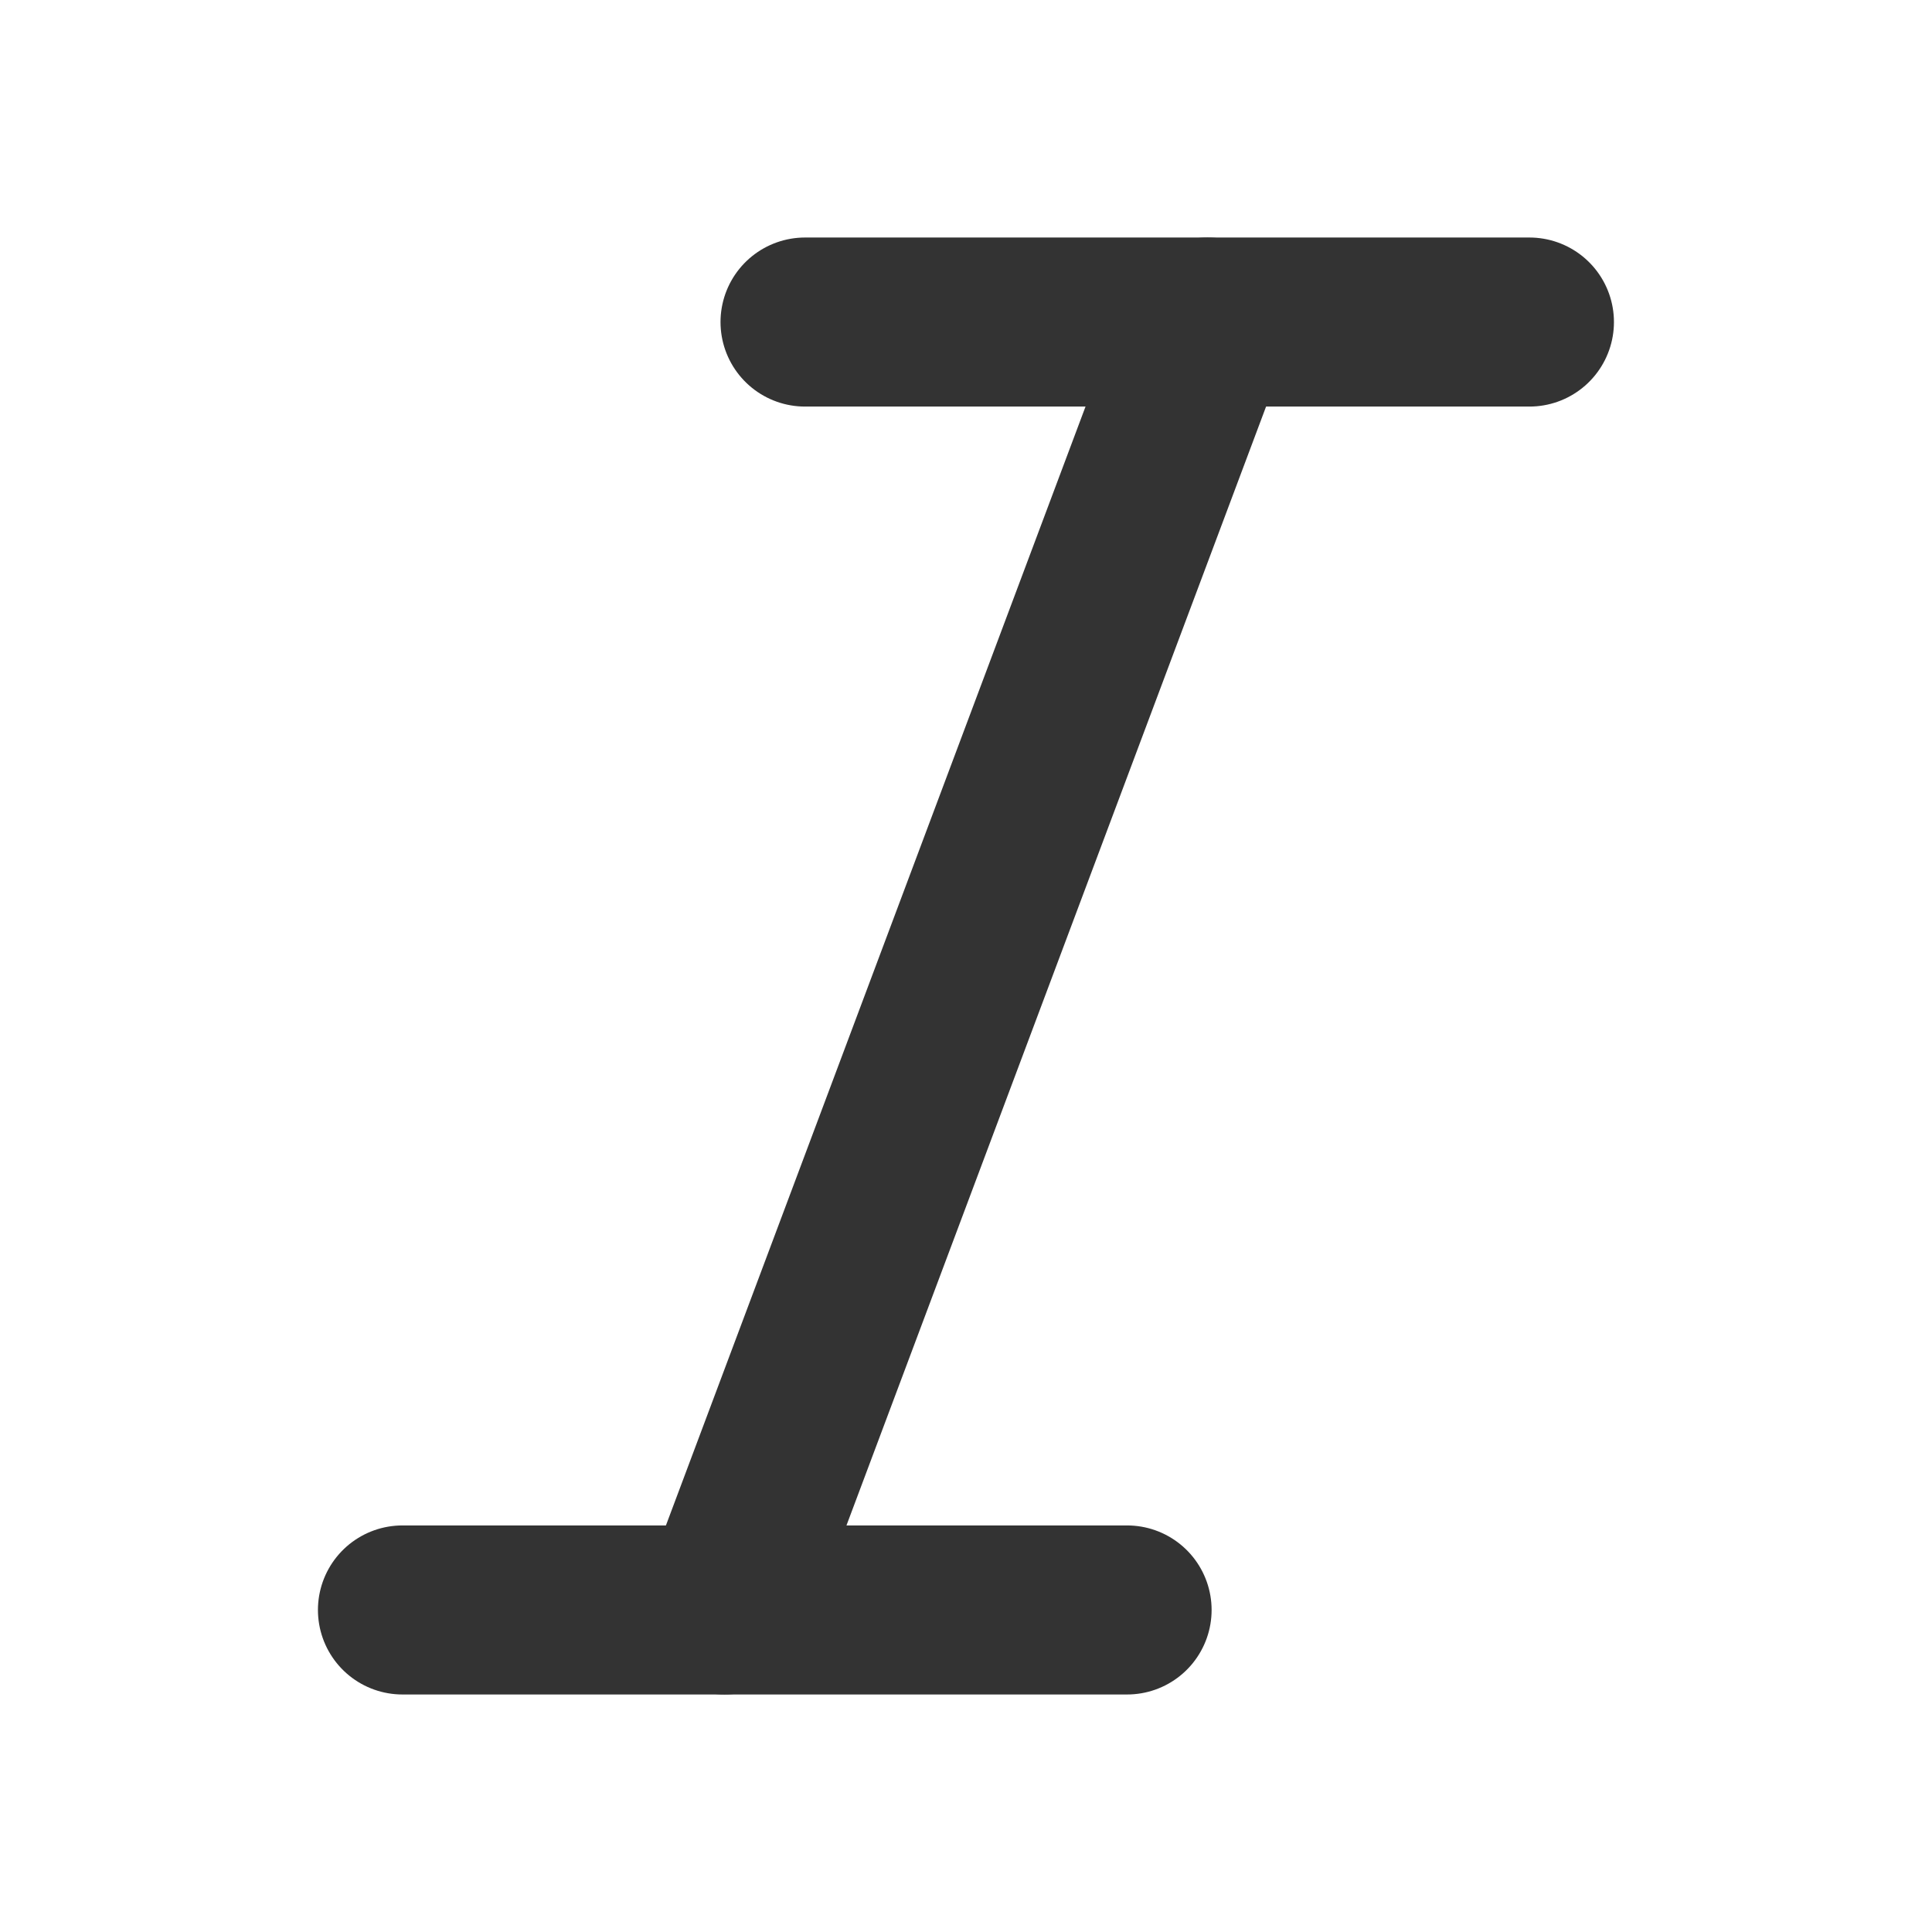 <svg width="16" height="16" viewBox="0 0 16 16" fill="none" xmlns="http://www.w3.org/2000/svg">
<path d="M12.666 2.667H6.667" stroke="#333333" stroke-width="1.4" stroke-linecap="round" stroke-linejoin="round"/>
<path d="M9.334 13.333H3.333" stroke="#333333" stroke-width="1.4" stroke-linecap="round" stroke-linejoin="round"/>
<path d="M10 2.667L6 13.333" stroke="#333333" stroke-width="1.4" stroke-linecap="round" stroke-linejoin="round"/>
</svg>
